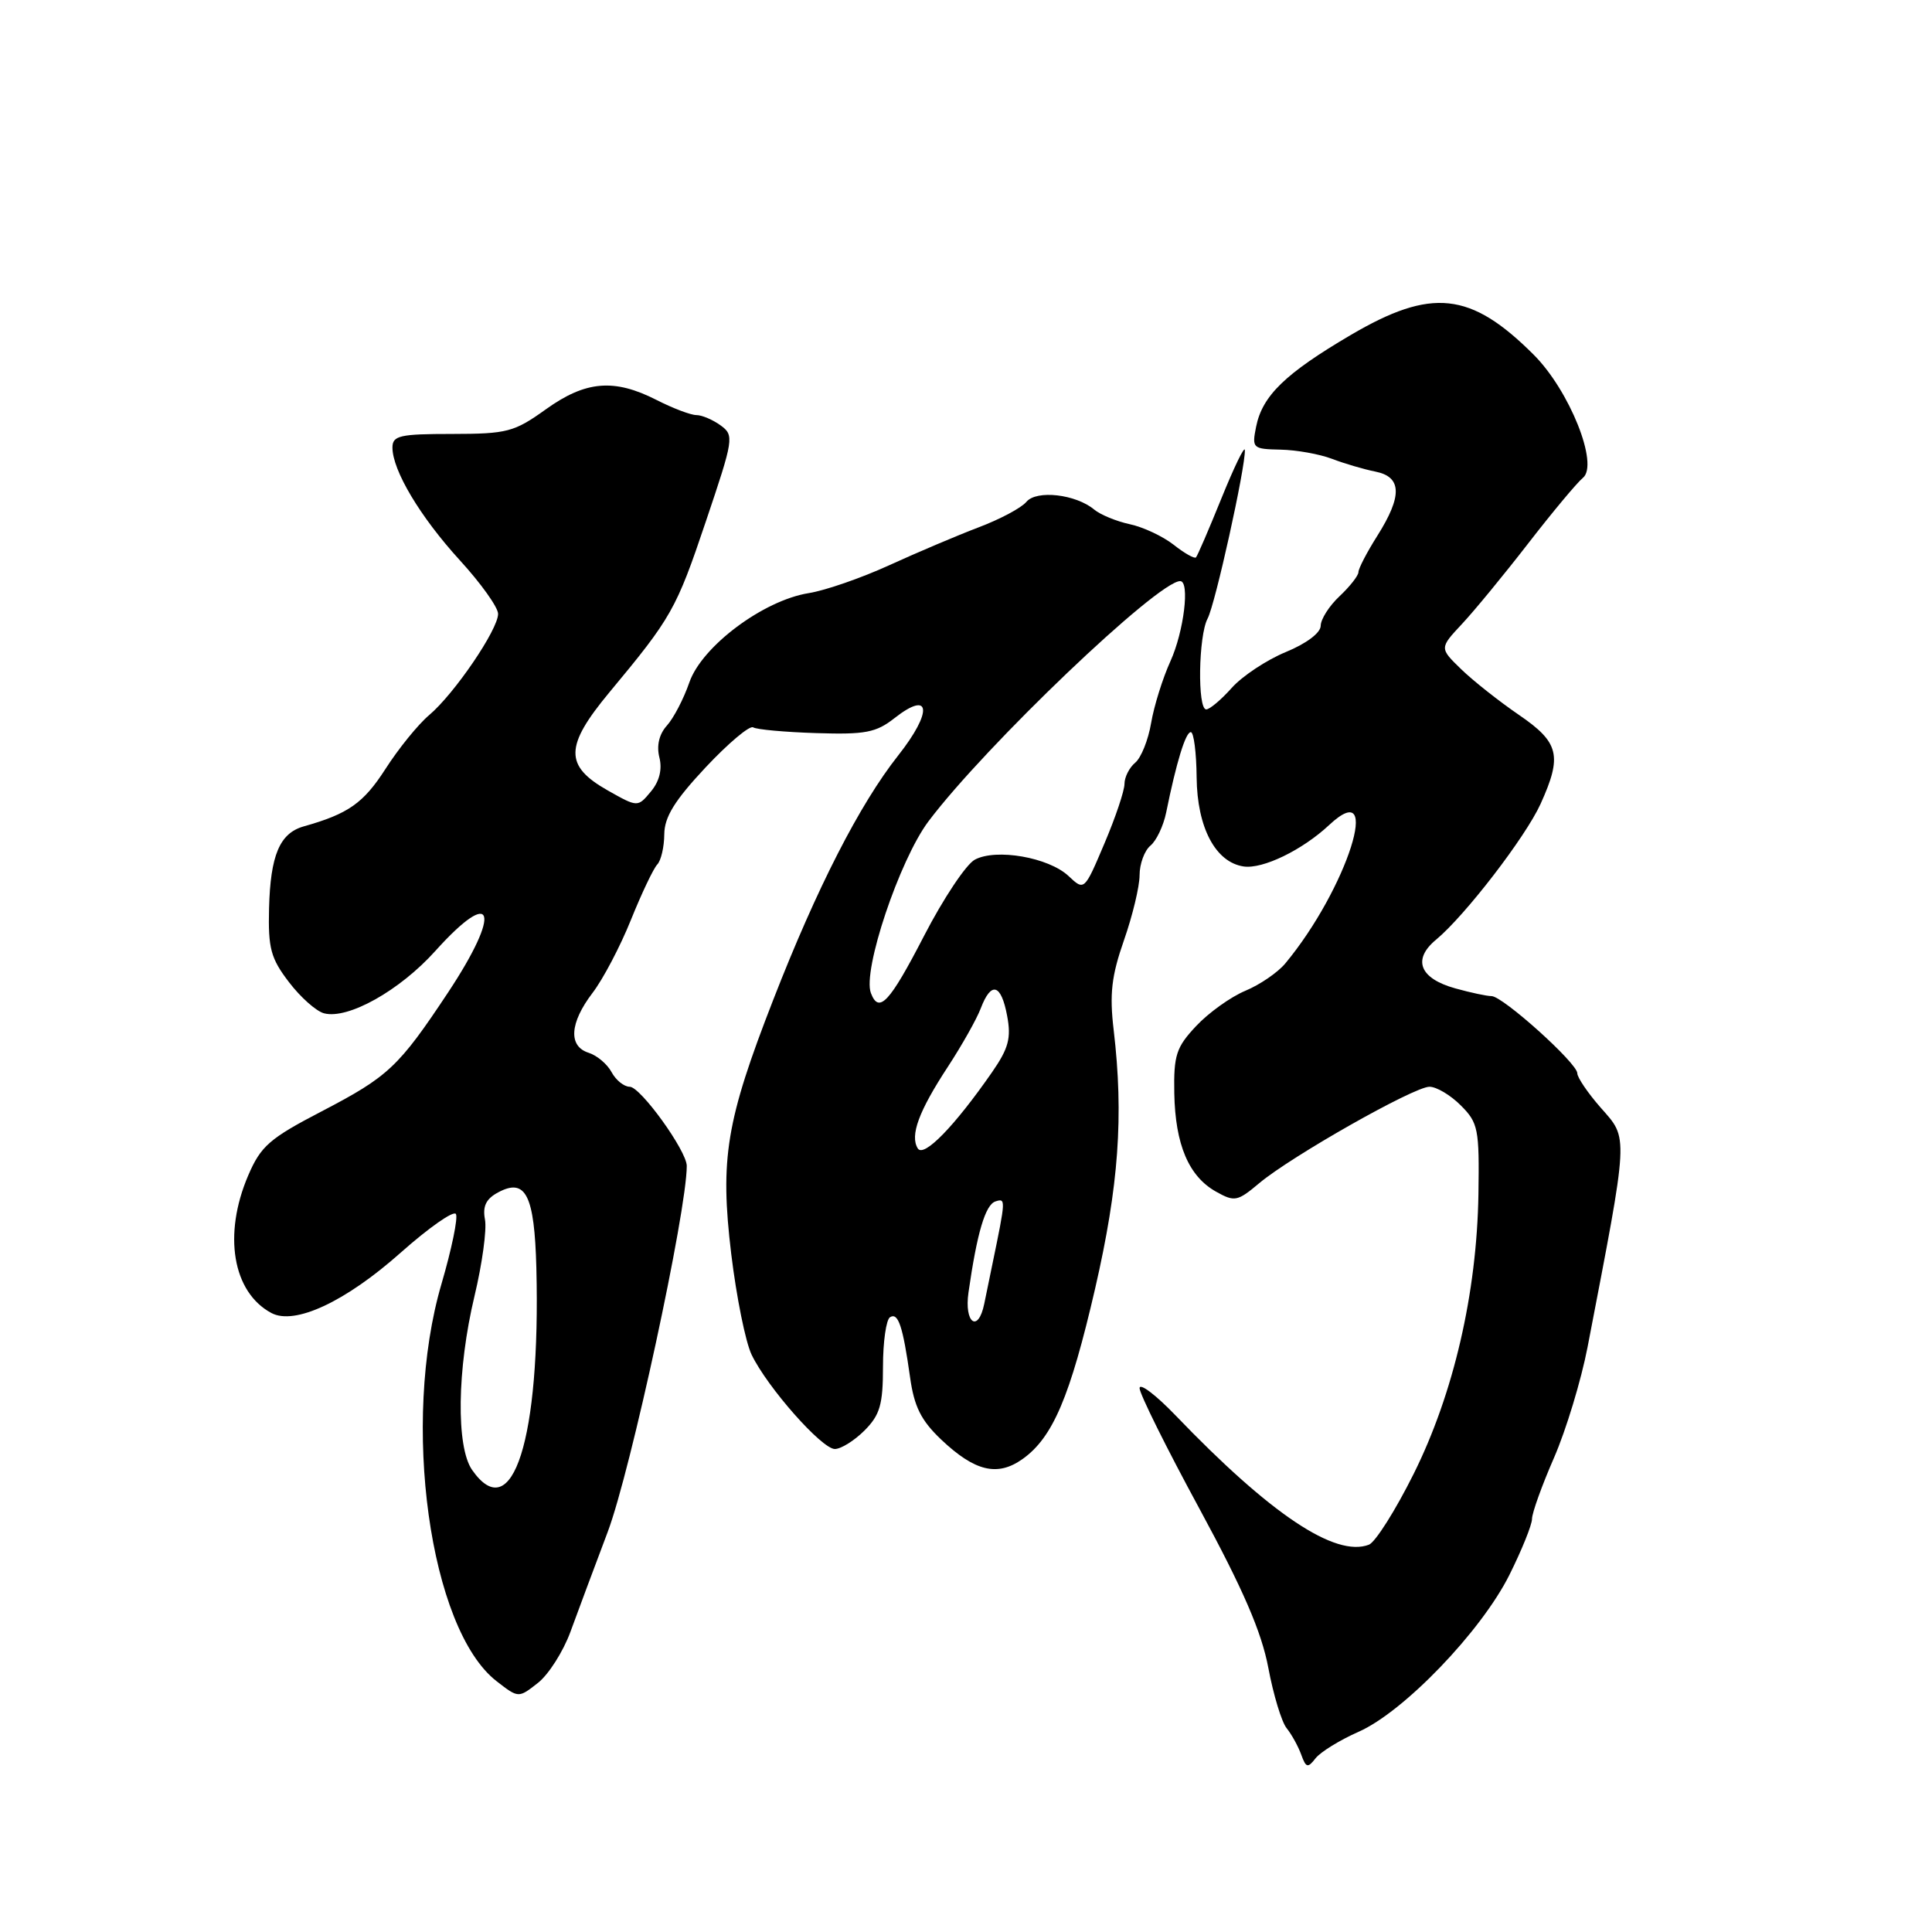 <?xml version="1.0" encoding="UTF-8" standalone="no"?>
<!DOCTYPE svg PUBLIC "-//W3C//DTD SVG 1.1//EN" "http://www.w3.org/Graphics/SVG/1.1/DTD/svg11.dtd" >
<svg xmlns="http://www.w3.org/2000/svg" xmlns:xlink="http://www.w3.org/1999/xlink" version="1.1" viewBox="0 0 256 256">
 <g >
 <path fill="currentColor"
d=" M 180.00 229.48 C 185.99 226.85 196.26 216.17 200.00 208.69 C 201.65 205.38 203.00 202.04 203.00 201.26 C 203.00 200.48 204.31 196.83 205.91 193.17 C 207.51 189.50 209.51 182.90 210.36 178.50 C 215.87 149.87 215.81 150.99 212.09 146.76 C 210.39 144.82 209.00 142.77 209.00 142.21 C 209.00 140.88 199.13 132.00 197.64 131.99 C 197.01 131.99 194.86 131.53 192.85 130.97 C 188.11 129.66 187.11 127.14 190.29 124.51 C 194.14 121.31 202.13 110.92 204.13 106.53 C 207.03 100.13 206.61 98.38 201.27 94.73 C 198.67 92.95 195.23 90.24 193.63 88.69 C 190.73 85.88 190.73 85.88 193.71 82.69 C 195.35 80.94 199.31 76.12 202.50 72.00 C 205.69 67.88 208.95 63.97 209.74 63.32 C 211.90 61.56 207.96 51.72 203.20 46.98 C 194.85 38.65 189.69 38.10 178.98 44.39 C 170.30 49.49 167.26 52.44 166.44 56.55 C 165.87 59.40 165.98 59.50 169.68 59.58 C 171.78 59.62 174.85 60.17 176.50 60.80 C 178.15 61.43 180.74 62.19 182.25 62.49 C 185.76 63.19 185.84 65.71 182.50 71.00 C 181.12 73.18 180.00 75.34 180.00 75.81 C 180.00 76.27 178.87 77.71 177.50 79.00 C 176.12 80.29 175.00 82.06 175.00 82.92 C 174.99 83.86 173.10 85.28 170.37 86.40 C 167.83 87.45 164.60 89.59 163.21 91.15 C 161.81 92.72 160.29 94.00 159.83 94.00 C 158.65 94.00 158.80 84.25 160.01 81.97 C 161.02 80.10 165.05 61.85 164.95 59.64 C 164.92 59.01 163.53 61.88 161.86 66.00 C 160.19 70.12 158.67 73.66 158.47 73.86 C 158.27 74.06 156.94 73.31 155.51 72.18 C 154.08 71.06 151.46 69.83 149.70 69.46 C 147.94 69.08 145.82 68.21 145.00 67.53 C 142.55 65.48 137.34 64.89 136.00 66.50 C 135.35 67.29 132.50 68.81 129.66 69.88 C 126.82 70.96 121.50 73.22 117.82 74.90 C 114.15 76.58 109.36 78.24 107.17 78.59 C 101.14 79.55 92.99 85.65 91.34 90.43 C 90.59 92.60 89.25 95.17 88.37 96.14 C 87.34 97.28 86.98 98.80 87.37 100.36 C 87.77 101.94 87.38 103.53 86.24 104.89 C 84.50 106.98 84.50 106.98 80.50 104.72 C 74.77 101.47 74.82 98.88 80.73 91.76 C 88.99 81.83 89.60 80.76 93.52 69.12 C 97.22 58.15 97.30 57.69 95.49 56.37 C 94.46 55.62 93.01 55.00 92.27 55.00 C 91.53 55.00 89.16 54.10 87.00 53.00 C 81.37 50.13 77.60 50.45 72.31 54.25 C 68.12 57.25 67.20 57.49 59.90 57.50 C 52.99 57.50 52.01 57.72 52.00 59.29 C 52.00 62.33 55.67 68.48 60.95 74.26 C 63.73 77.30 66.00 80.48 66.00 81.34 C 66.00 83.42 60.21 91.93 56.87 94.75 C 55.40 95.99 52.79 99.21 51.07 101.90 C 48.16 106.42 46.15 107.84 40.25 109.50 C 37.06 110.40 35.83 113.32 35.65 120.37 C 35.52 125.67 35.88 126.99 38.29 130.14 C 39.82 132.15 41.92 134.01 42.94 134.27 C 46.11 135.10 52.96 131.26 57.68 126.01 C 65.49 117.33 66.52 120.71 59.37 131.51 C 52.82 141.38 51.47 142.65 42.64 147.25 C 35.71 150.85 34.56 151.86 32.89 155.75 C 29.53 163.59 30.82 171.23 35.96 173.98 C 39.05 175.63 45.77 172.50 53.12 165.96 C 56.83 162.67 60.11 160.37 60.41 160.86 C 60.71 161.34 59.85 165.51 58.50 170.12 C 53.12 188.45 56.92 215.87 65.79 222.76 C 68.70 225.02 68.70 225.02 71.27 223.00 C 72.69 221.89 74.62 218.85 75.58 216.24 C 76.53 213.63 78.76 207.67 80.52 203.00 C 83.56 194.95 91.00 160.50 91.00 154.49 C 91.00 152.50 84.87 144.00 83.44 144.00 C 82.69 144.00 81.61 143.13 81.04 142.07 C 80.47 141.00 79.10 139.85 78.00 139.50 C 75.28 138.64 75.48 135.55 78.51 131.57 C 79.90 129.76 82.19 125.40 83.60 121.89 C 85.02 118.37 86.59 115.07 87.09 114.55 C 87.59 114.03 88.01 112.23 88.02 110.55 C 88.04 108.25 89.39 106.07 93.50 101.68 C 96.50 98.48 99.34 96.09 99.80 96.38 C 100.27 96.67 104.03 97.01 108.17 97.14 C 114.65 97.35 116.09 97.07 118.52 95.16 C 123.34 91.37 123.63 94.26 119.01 100.11 C 113.92 106.55 108.23 117.66 102.47 132.45 C 96.21 148.51 95.38 153.53 96.89 166.14 C 97.58 171.84 98.79 177.86 99.60 179.52 C 101.70 183.86 108.90 192.00 110.62 192.00 C 111.43 192.00 113.20 190.90 114.55 189.55 C 116.60 187.49 117.00 186.13 117.00 181.10 C 117.00 177.81 117.42 174.86 117.93 174.54 C 119.02 173.87 119.63 175.70 120.59 182.50 C 121.13 186.39 122.05 188.22 124.71 190.75 C 129.17 194.97 132.16 195.69 135.48 193.34 C 139.50 190.49 141.79 185.10 145.11 170.74 C 148.24 157.14 148.91 147.86 147.57 136.50 C 147.00 131.70 147.28 129.32 148.93 124.59 C 150.07 121.34 151.00 117.46 151.00 115.97 C 151.00 114.47 151.65 112.71 152.44 112.05 C 153.23 111.40 154.16 109.43 154.52 107.68 C 155.87 101.02 157.10 97.00 157.79 97.01 C 158.18 97.01 158.53 99.71 158.56 103.02 C 158.63 109.66 161.06 114.25 164.78 114.81 C 167.32 115.19 172.57 112.64 176.14 109.30 C 183.35 102.57 178.51 117.79 170.30 127.67 C 169.31 128.86 166.93 130.49 165.00 131.29 C 163.07 132.10 160.15 134.19 158.50 135.95 C 155.85 138.77 155.51 139.81 155.60 144.88 C 155.73 151.67 157.51 155.87 161.13 157.90 C 163.59 159.28 163.97 159.20 166.84 156.79 C 171.08 153.22 187.36 144.00 189.41 144.00 C 190.34 144.00 192.21 145.11 193.57 146.48 C 195.87 148.78 196.03 149.59 195.90 158.23 C 195.69 171.36 192.61 184.67 187.32 195.29 C 184.91 200.13 182.24 204.35 181.39 204.68 C 176.94 206.39 168.34 200.65 155.76 187.54 C 153.14 184.82 151.00 183.20 151.00 183.94 C 151.00 184.68 154.56 191.86 158.92 199.89 C 164.73 210.61 167.16 216.23 168.06 221.00 C 168.73 224.57 169.82 228.18 170.49 229.00 C 171.15 229.82 172.02 231.40 172.42 232.50 C 173.05 234.25 173.29 234.31 174.32 232.98 C 174.97 232.15 177.53 230.57 180.00 229.48 Z  M 62.56 194.78 C 60.42 191.72 60.56 181.42 62.87 171.75 C 63.89 167.49 64.52 162.92 64.26 161.59 C 63.93 159.83 64.40 158.85 66.02 157.99 C 69.66 156.04 70.82 158.35 71.07 168.00 C 71.64 190.67 67.91 202.42 62.56 194.78 Z  M 128.33 171.25 C 129.46 163.36 130.56 159.65 131.89 159.20 C 133.29 158.74 133.28 158.89 131.50 167.50 C 131.16 169.15 130.67 171.51 130.42 172.75 C 129.62 176.68 127.74 175.33 128.33 171.25 Z  M 121.61 152.17 C 120.55 150.46 121.74 147.24 125.60 141.35 C 127.45 138.52 129.42 135.03 129.96 133.60 C 131.34 129.98 132.66 130.36 133.45 134.60 C 134.01 137.55 133.64 138.91 131.46 142.06 C 126.48 149.24 122.39 153.44 121.61 152.17 Z  M 115.40 131.59 C 114.26 128.63 119.18 113.97 123.02 108.84 C 130.55 98.83 153.42 77.00 156.38 77.00 C 157.69 77.00 156.87 83.69 155.09 87.61 C 154.06 89.87 152.91 93.56 152.53 95.80 C 152.15 98.05 151.20 100.42 150.42 101.06 C 149.64 101.71 149.00 102.98 149.00 103.87 C 149.00 104.77 147.81 108.32 146.34 111.77 C 143.68 118.05 143.68 118.05 141.58 116.07 C 138.95 113.61 132.00 112.39 129.17 113.91 C 128.02 114.52 124.99 119.07 122.44 124.01 C 117.87 132.86 116.46 134.37 115.40 131.59 Z "/>
</g>
</svg>